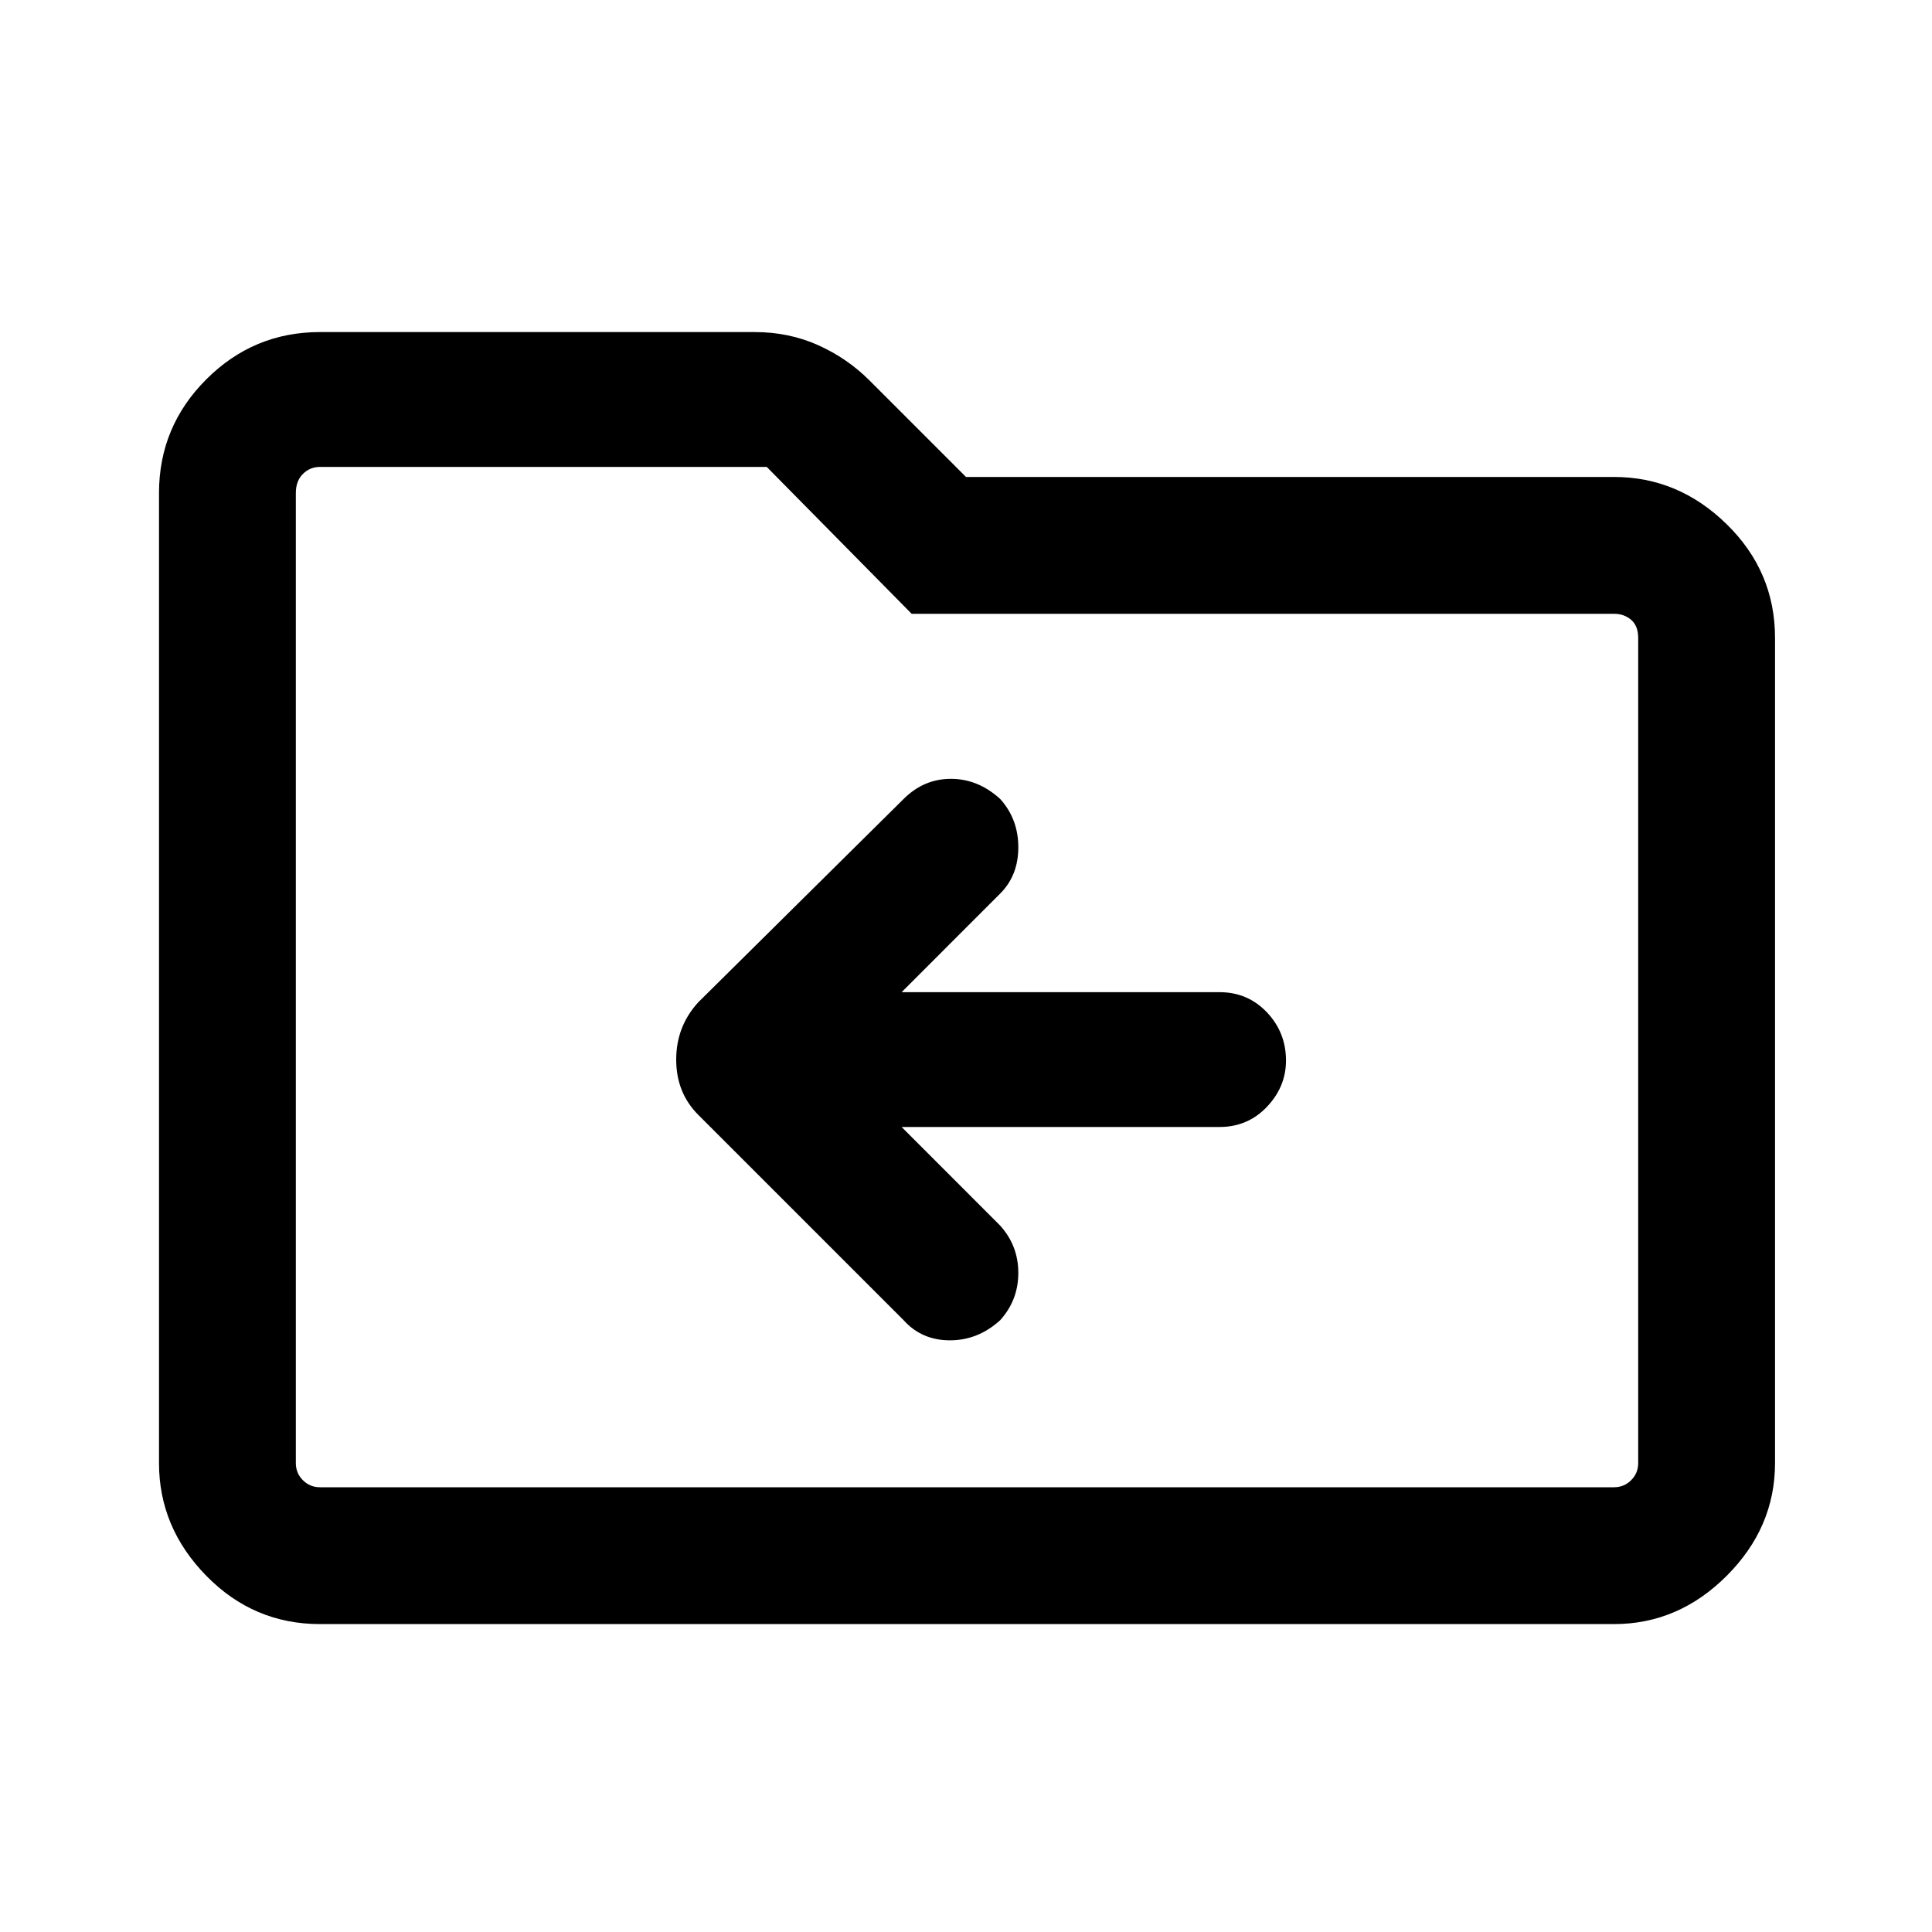 <svg xmlns="http://www.w3.org/2000/svg" height="40" width="40"><path d="M20.708 27.333Q21.083 26.917 21.083 26.354Q21.083 25.792 20.708 25.375L18.667 23.333H25.25Q25.833 23.333 26.229 22.917Q26.625 22.5 26.625 21.958Q26.625 21.375 26.229 20.958Q25.833 20.542 25.25 20.542H18.667L20.708 18.5Q21.083 18.125 21.083 17.542Q21.083 16.958 20.708 16.542Q20.25 16.125 19.688 16.125Q19.125 16.125 18.708 16.542L14.458 20.75Q14 21.25 14 21.938Q14 22.625 14.458 23.083L18.708 27.333Q19.083 27.75 19.667 27.75Q20.25 27.75 20.708 27.333ZM6.625 33.625Q5.25 33.625 4.271 32.625Q3.292 31.625 3.292 30.292V10.208Q3.292 8.833 4.271 7.854Q5.25 6.875 6.625 6.875H15.625Q16.333 6.875 16.938 7.146Q17.542 7.417 18 7.875L20 9.875H33.417Q34.75 9.875 35.75 10.854Q36.75 11.833 36.75 13.208V30.292Q36.75 31.625 35.75 32.625Q34.75 33.625 33.417 33.625ZM6.125 10.208V30.292Q6.125 30.5 6.271 30.646Q6.417 30.792 6.625 30.792H33.417Q33.625 30.792 33.771 30.646Q33.917 30.5 33.917 30.292V13.208Q33.917 12.958 33.771 12.833Q33.625 12.708 33.417 12.708H18.875L15.875 9.667H6.625Q6.417 9.667 6.271 9.813Q6.125 9.958 6.125 10.208ZM6.125 10.208Q6.125 9.958 6.125 9.813Q6.125 9.667 6.125 9.667V12.708Q6.125 12.708 6.125 12.833Q6.125 12.958 6.125 13.208V30.292Q6.125 30.5 6.125 30.646Q6.125 30.792 6.125 30.792Q6.125 30.792 6.125 30.646Q6.125 30.5 6.125 30.292Z"/></svg>